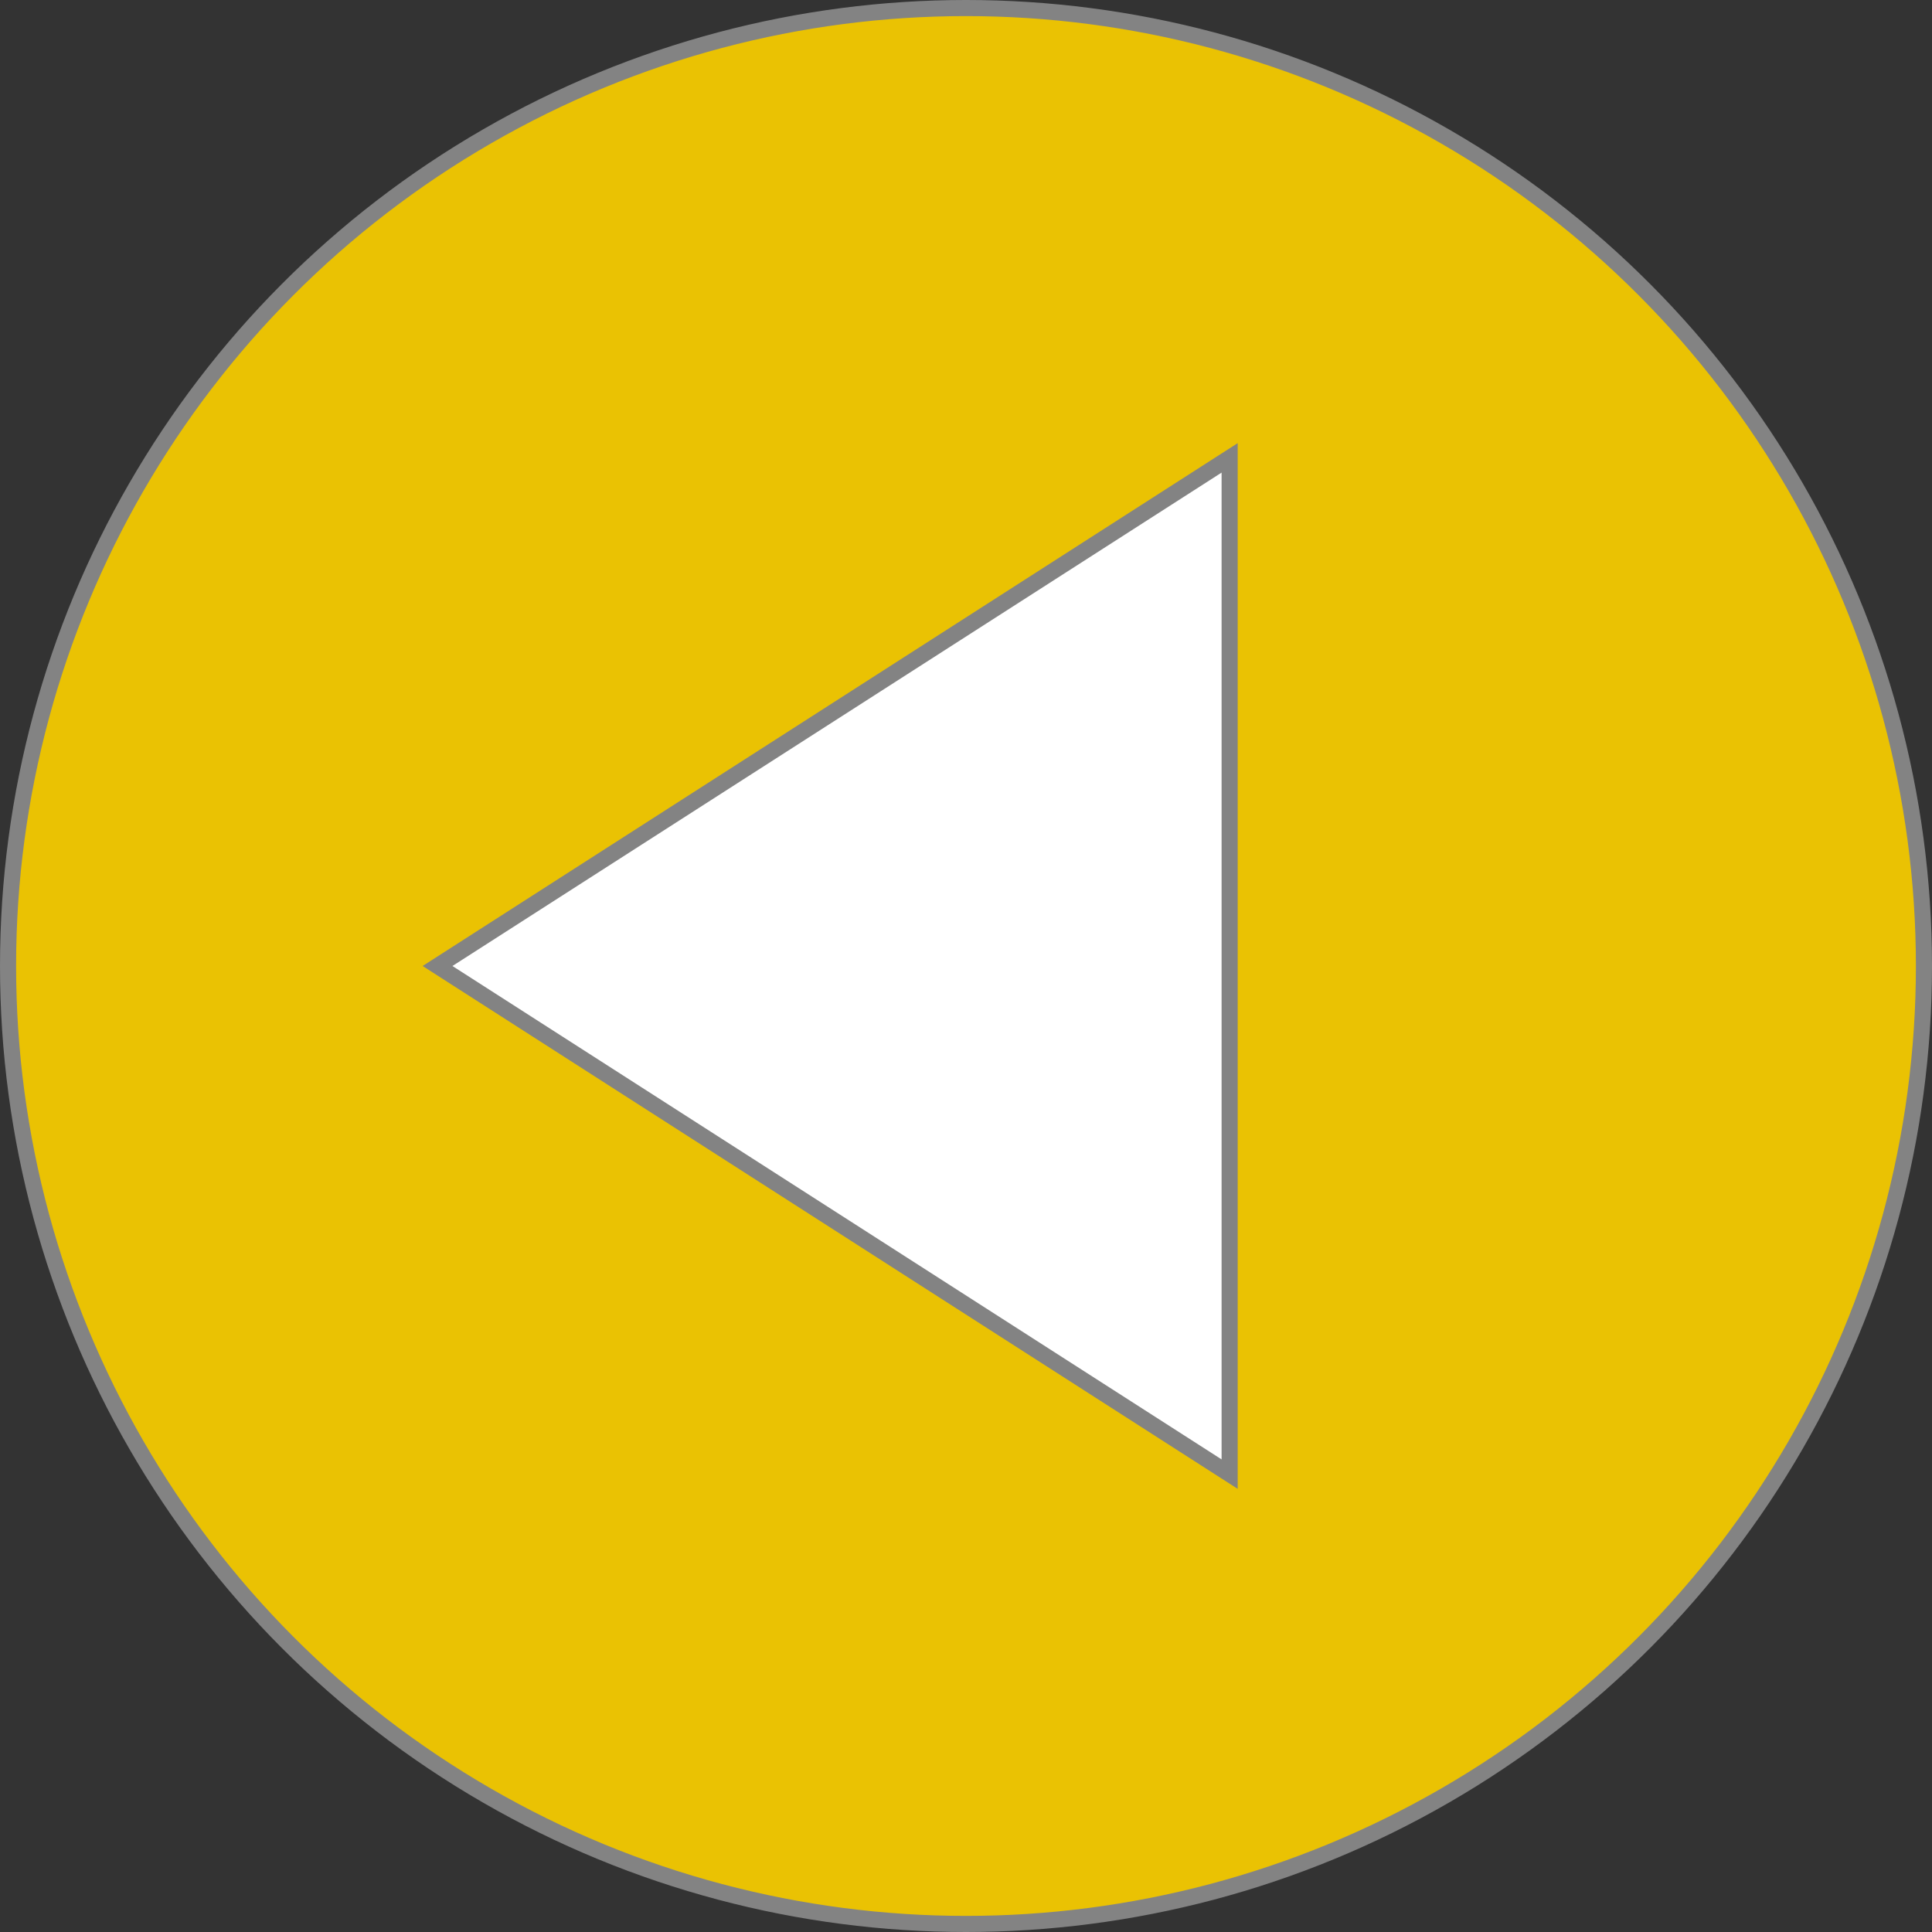 <svg width="120" height="120" viewBox="0 0 120 120" fill="none" xmlns="http://www.w3.org/2000/svg">
<rect x="0" y="0" width="120" height="120" fill="#333333" stroke="none"/>
<circle cx="60" cy="60" r="59.5" transform="rotate(-180 60 60)" fill="#EAC203" stroke="#838383"/>
<path d="M76.375 91.561L27.176 60L76.375 28.439V91.561Z" fill="white" stroke="#838383"/>
</svg>
